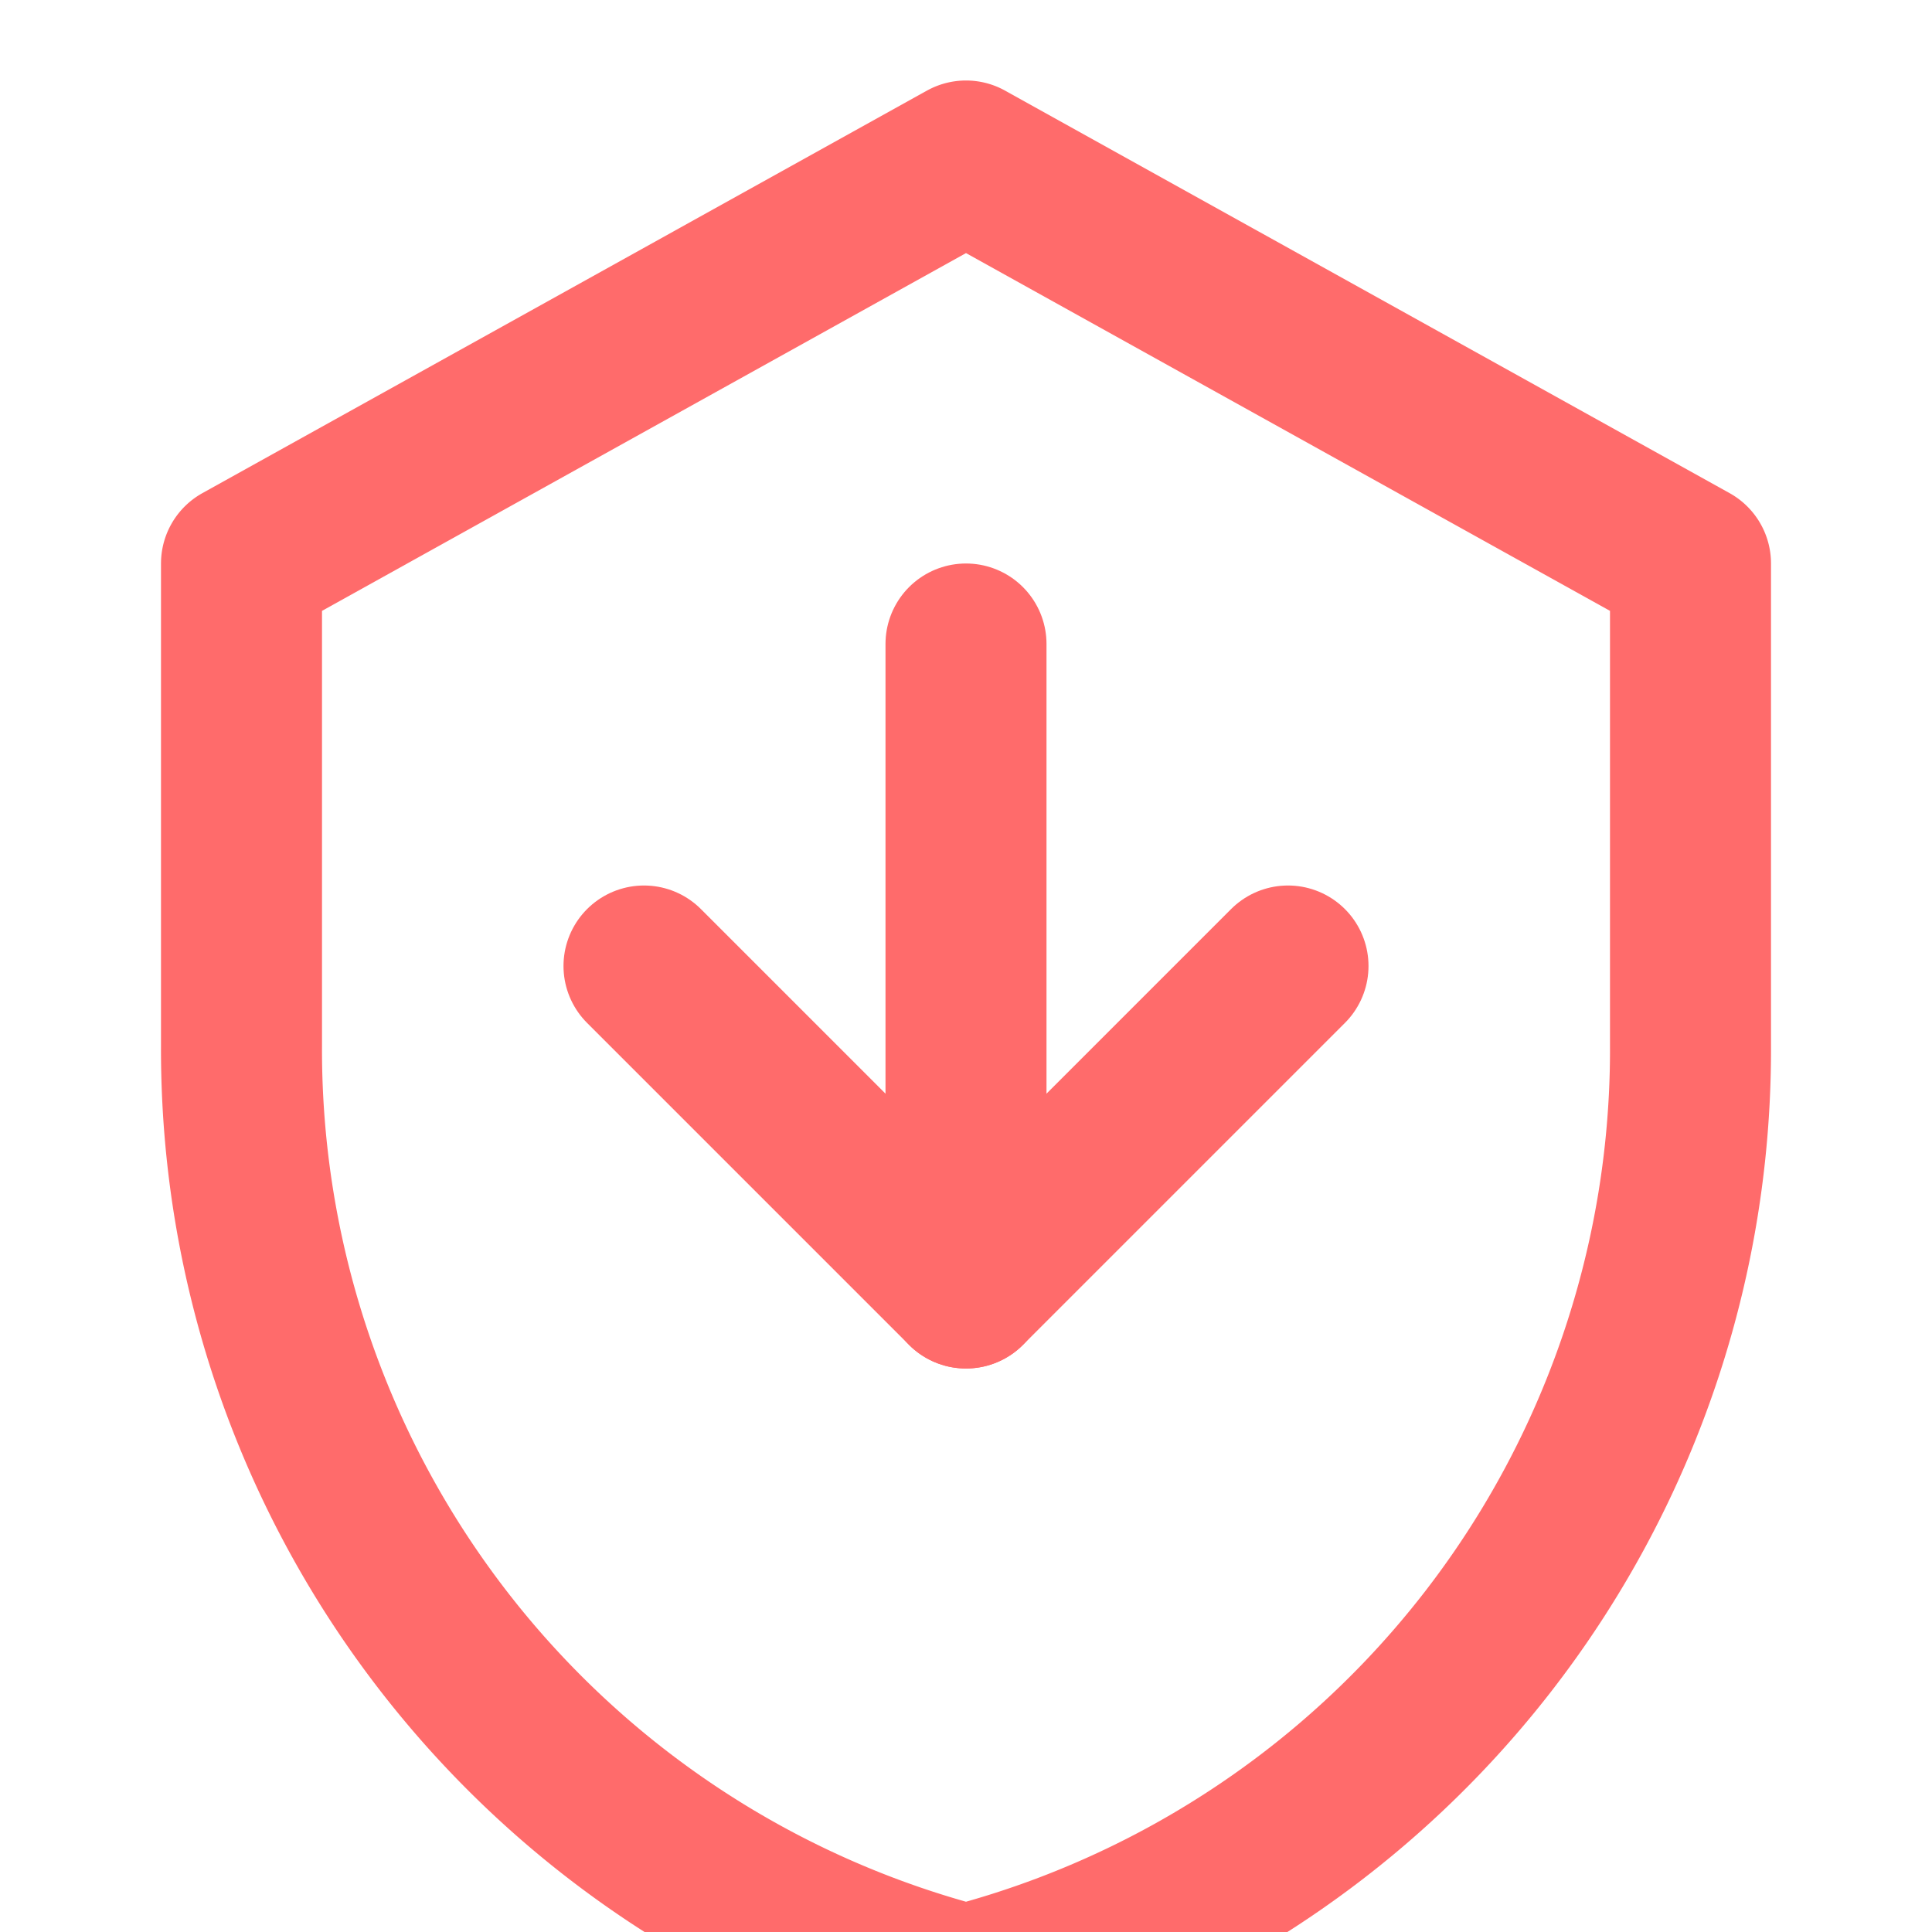 <svg xmlns="http://www.w3.org/2000/svg" width="48" height="48" viewBox="0 0 24 24" fill="none" stroke="#FF6B6B" stroke-width="2" stroke-linecap="round" stroke-linejoin="round">
    <path d="M12 2L3 7v6a12 12 0 0 0 9 11.66A12 12 0 0 0 21 13V7l-9-5z"/>
    <path d="M12 8v8"/>
    <path d="M8 12l4 4 4-4"/>
</svg> 
